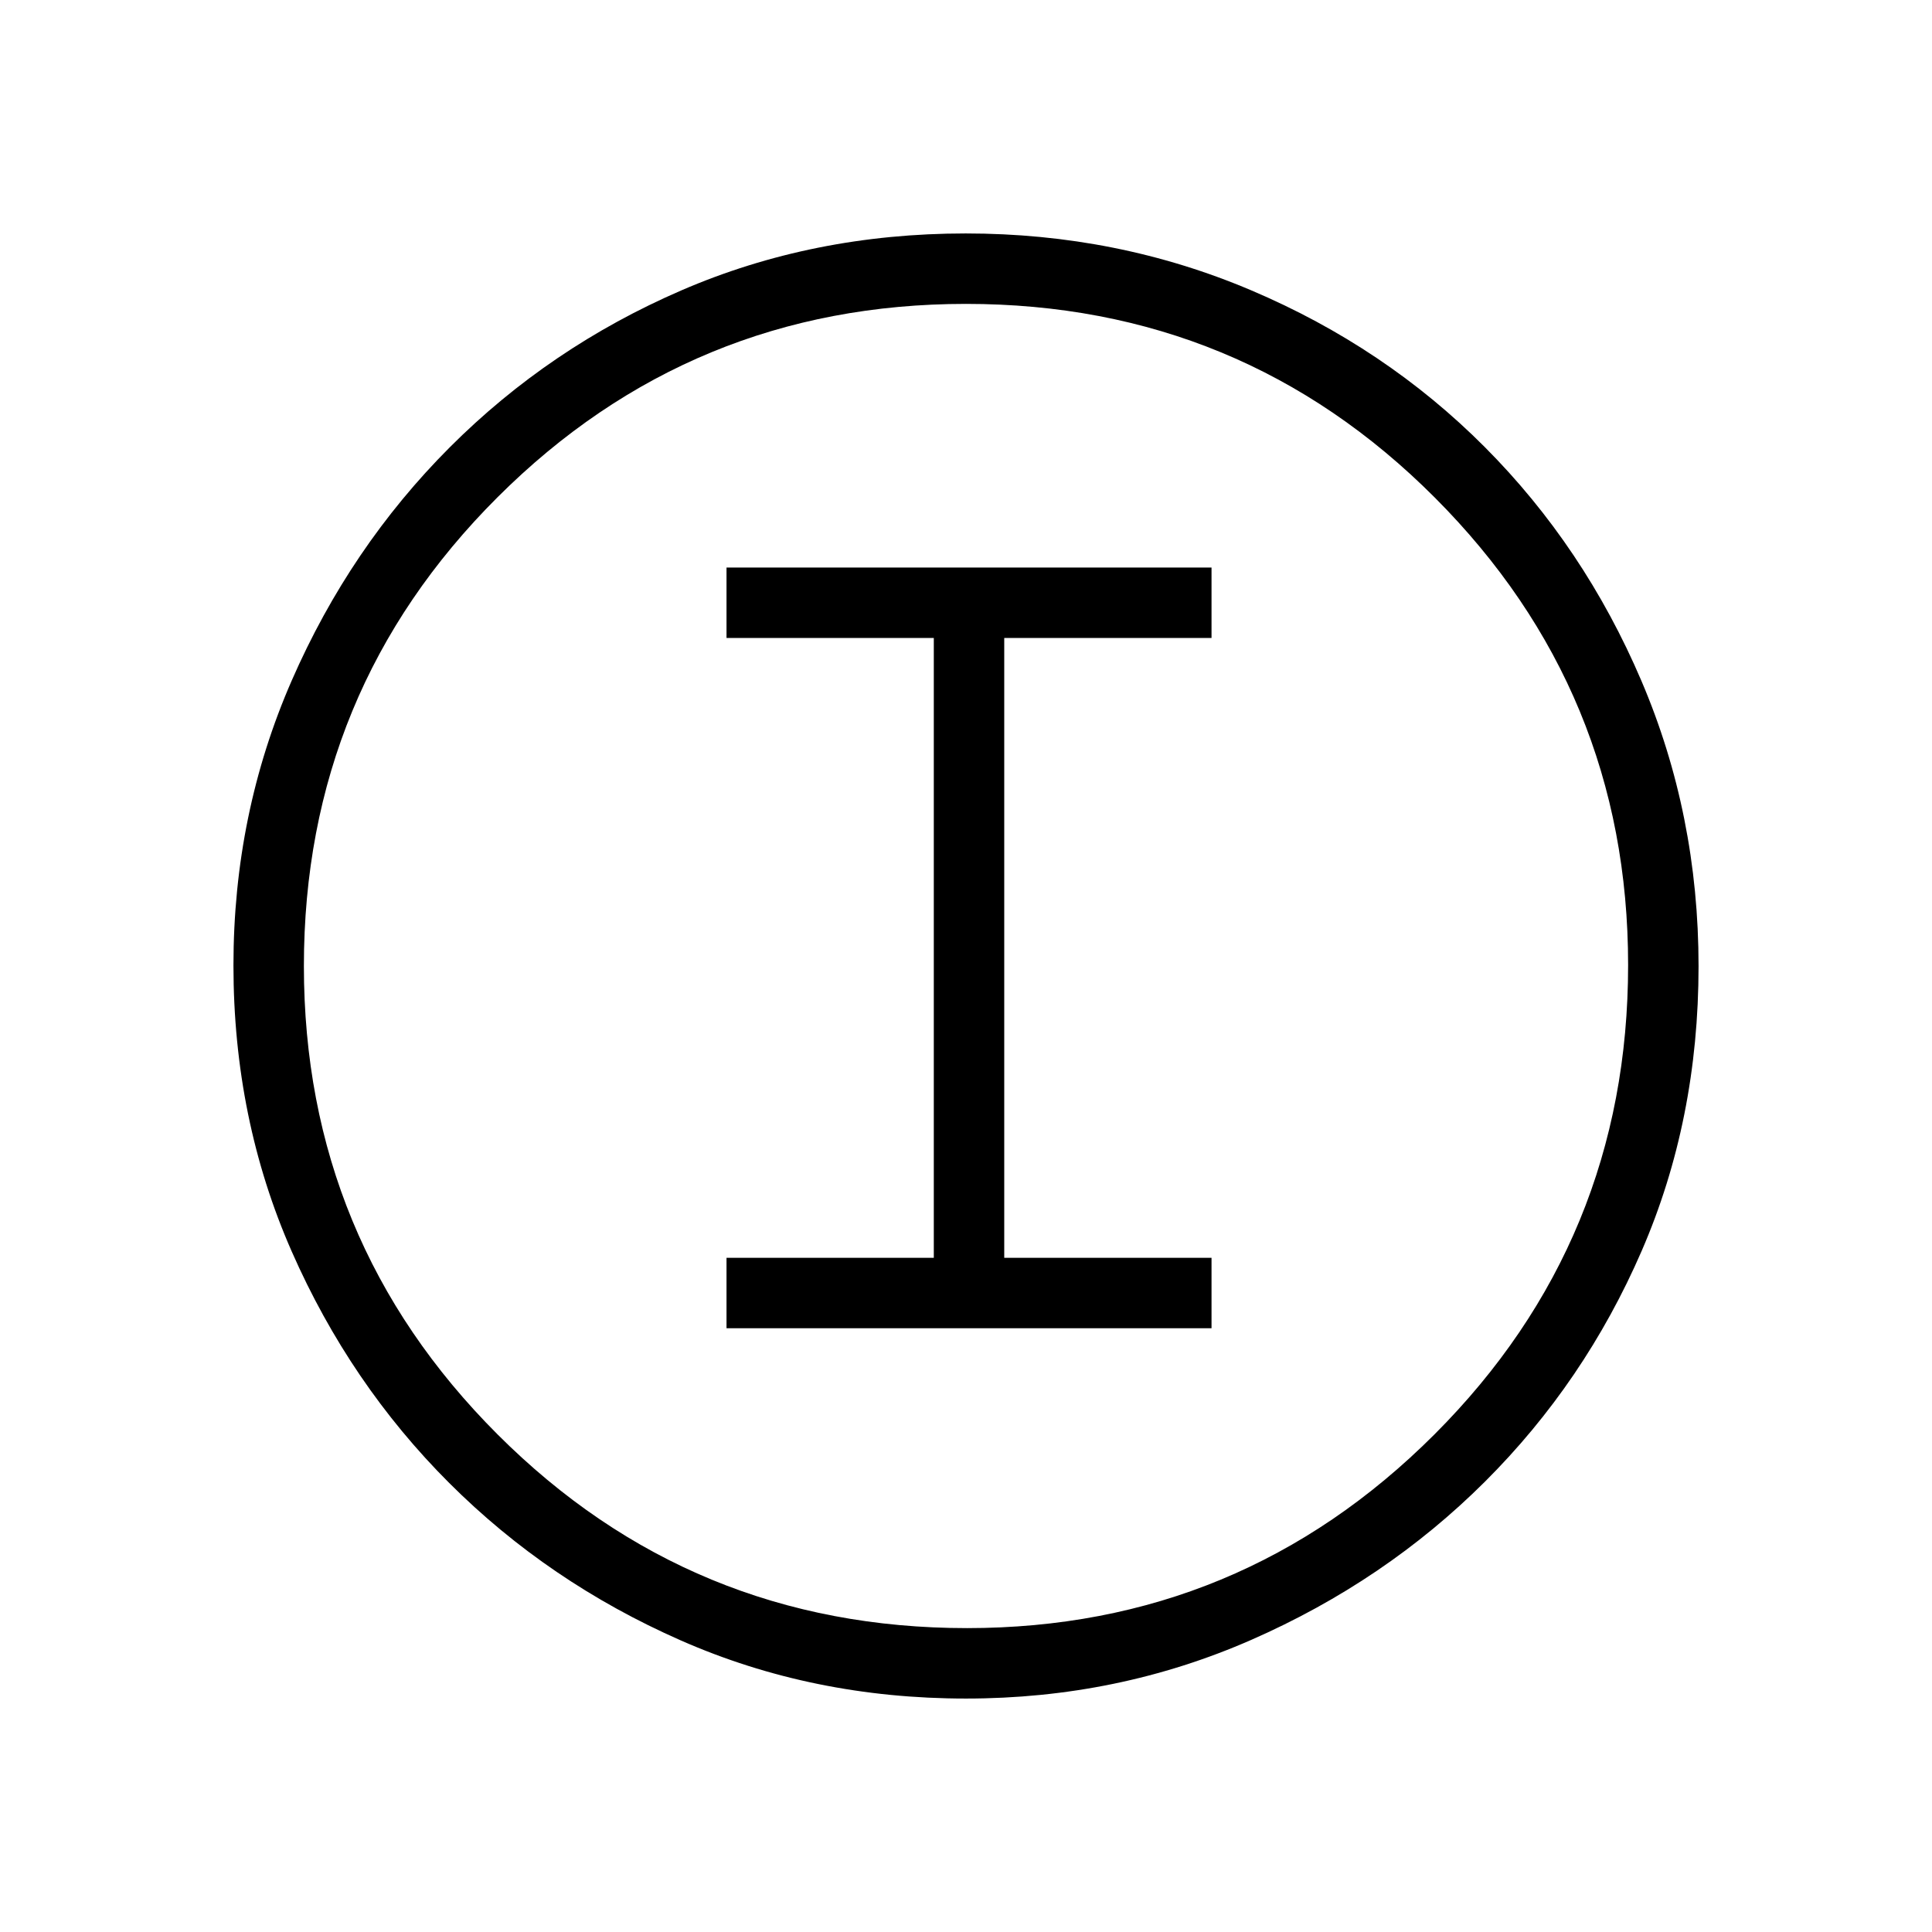 <svg xmlns="http://www.w3.org/2000/svg" height="48" viewBox="0 -960 960 960" width="48"><path d="M479.98-116q-76.09 0-141.75-28.91-65.67-28.91-115-78.19-49.34-49.28-78.28-115.07Q116-403.96 116-480.33q0-75.26 28.97-141.54 28.97-66.27 78.53-115.88 49.57-49.61 115-77.93Q403.92-844 479.88-844q75.33 0 141.91 28.29 66.58 28.28 115.97 77.84 49.39 49.57 77.81 116.09Q844-555.26 844-479.9q0 76.37-28.29 141.53-28.28 65.16-77.83 114.58-49.55 49.41-116.05 78.6Q555.33-116 479.98-116Zm.52-35q136.01 0 232.26-96.24Q809-343.49 809-480.5q0-136.01-96.06-232.26Q616.89-809 480-809q-136.51 0-232.76 96.06Q151-616.89 151-480q0 136.51 96.24 232.76Q343.49-151 480.5-151Zm-.5-329ZM361-300h241v-35H499v-308h103v-35H361v35h103v308H361v35Z"/></svg>